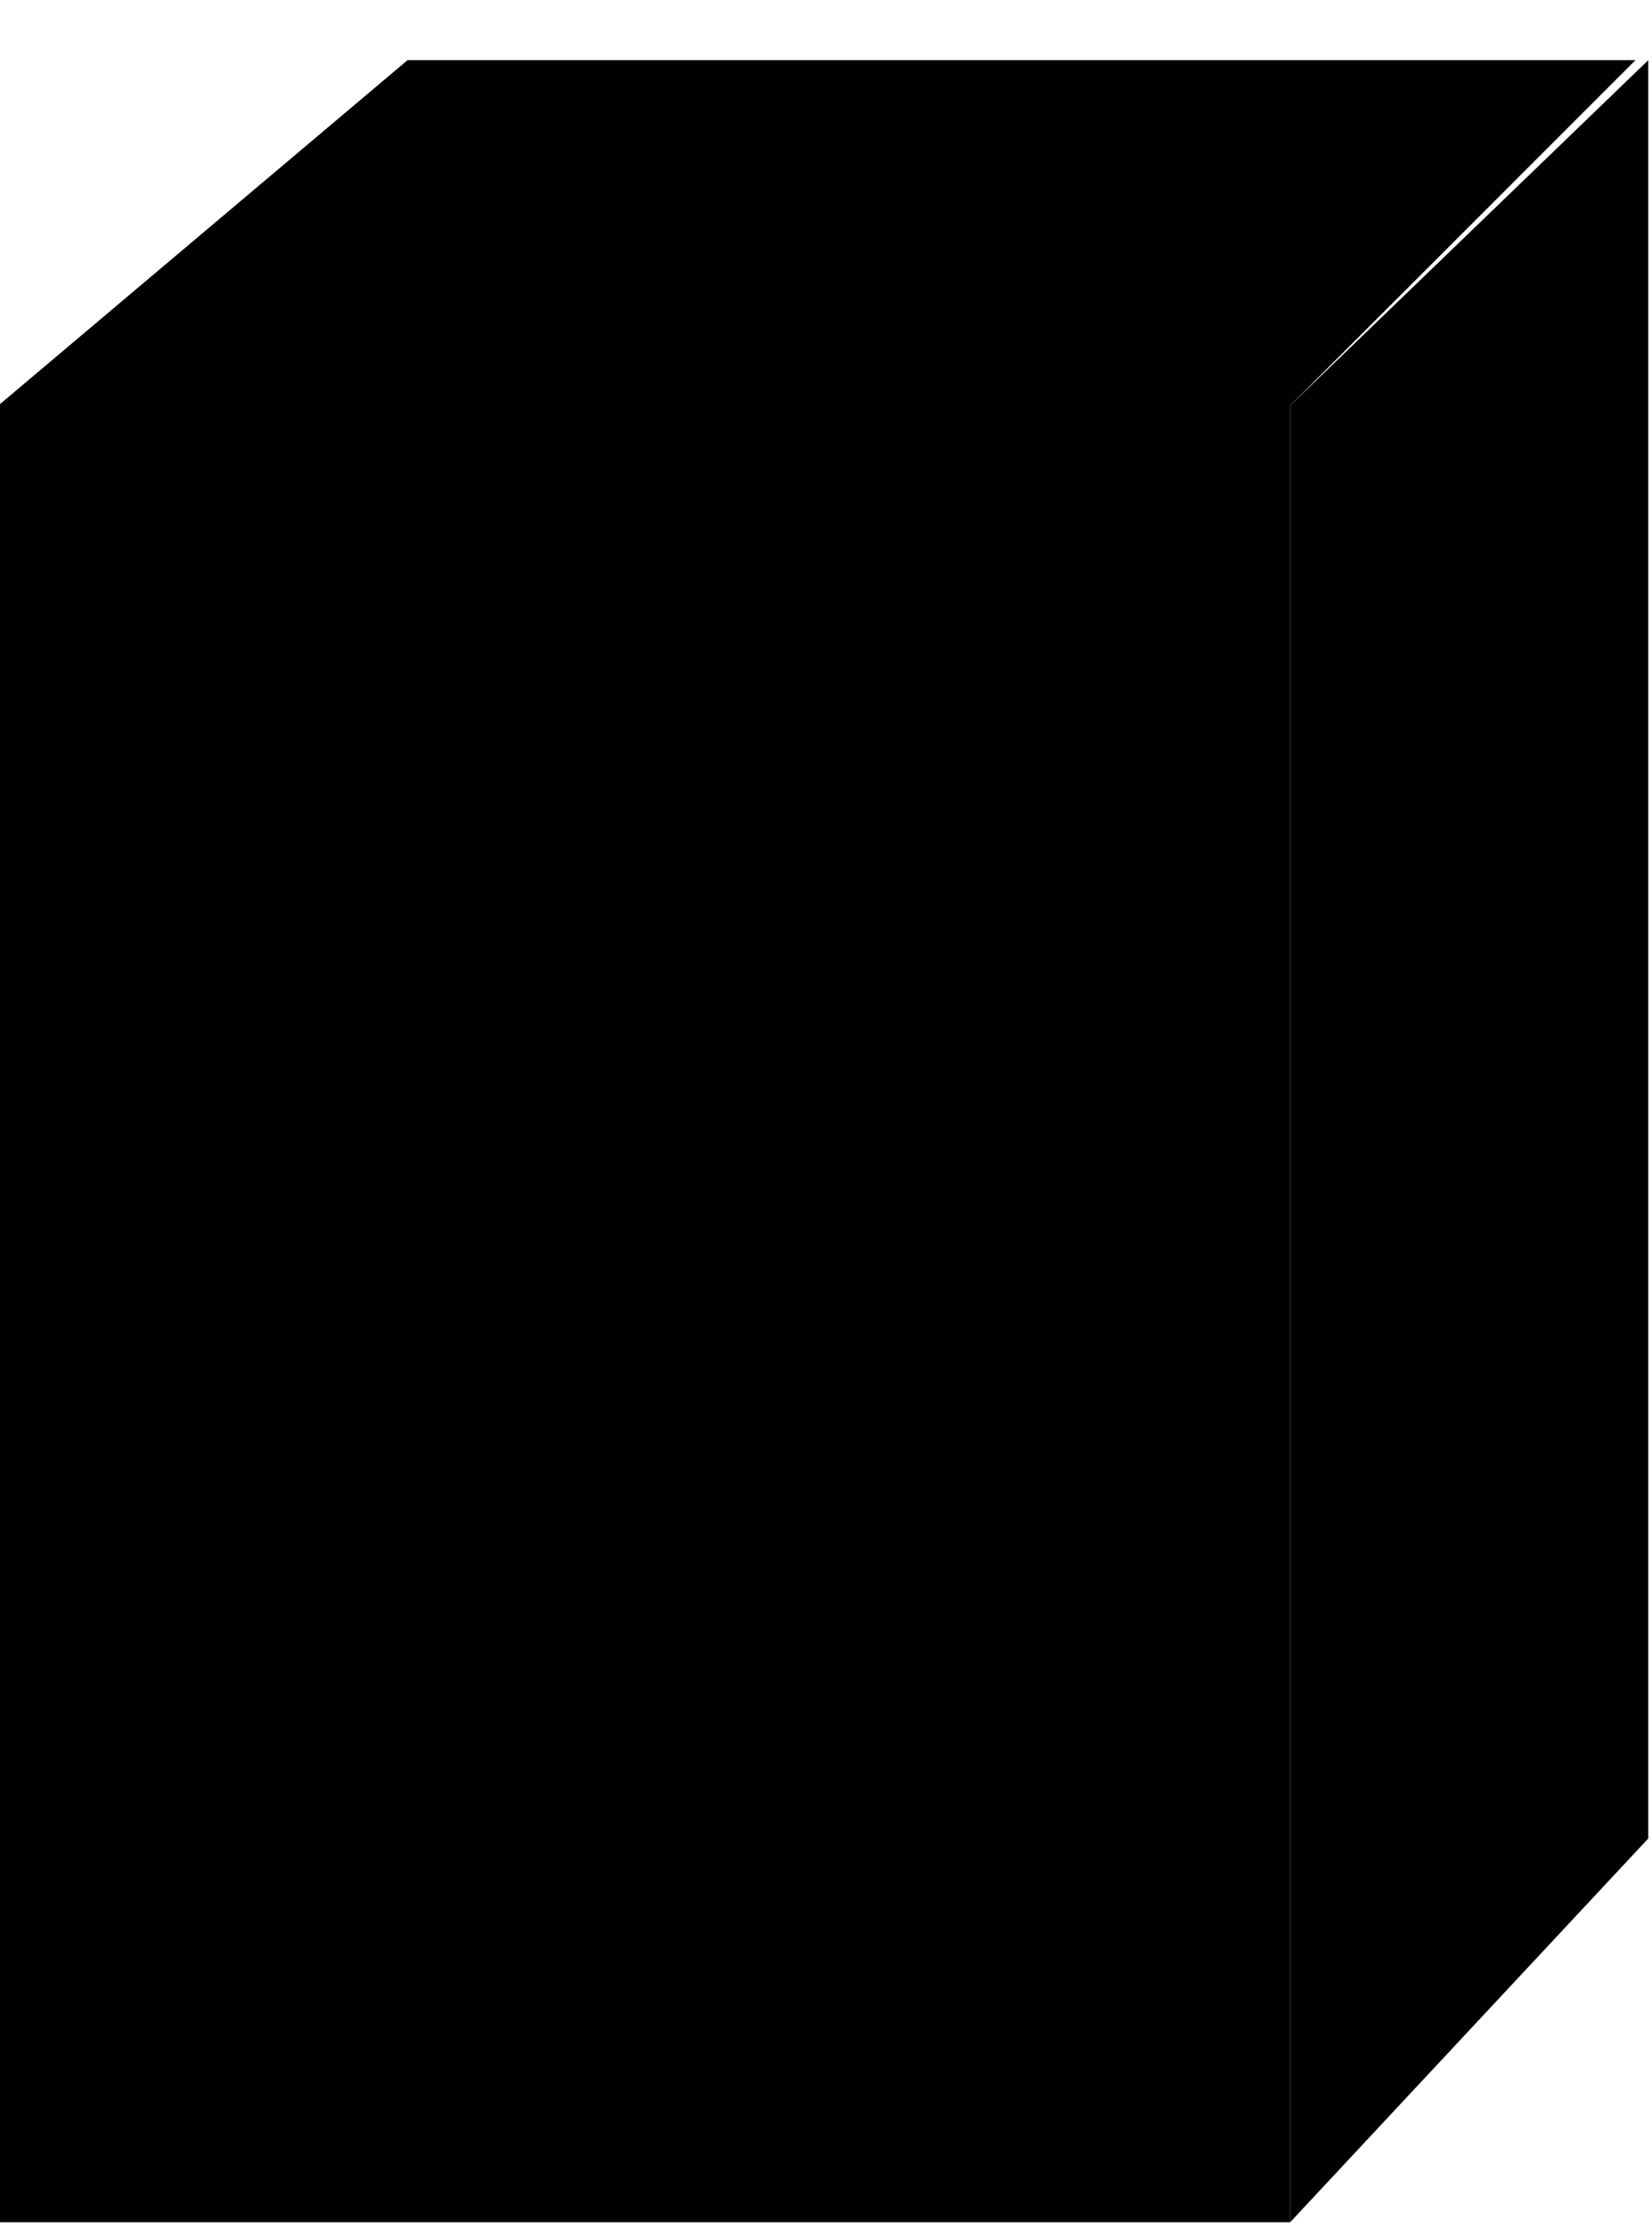 <?xml version="1.0" standalone="no"?>
<!DOCTYPE svg PUBLIC "-//W3C//DTD SVG 1.0//EN"
    "http://www.w3.org/TR/2001/REC-SVG-20010904/DTD/svg10.dtd">
<?xml-stylesheet type="text/css" href="..\cisco_network.css" ?>
<svg contentScriptType="text/ecmascript" zoomAndPan="magnify" xmlns:xlink="http://www.w3.org/1999/xlink" baseProfile="full"
    contentStyleType="text/css" enable-background="new" version="1.0" width="38.098" preserveAspectRatio="none"
    viewBox="388.99 -576.99 43.008 57.984" height="51.364" xmlns="http://www.w3.org/2000/svg"
    color-interpolation-filters="sRGB" x="0" y="1.5">
    <path d="M1269,-1701 L1297,-1729 L1296,-1728 L1200,-1728 L1168,-1701 L1269,-1701 L1269,-1701 Z M1269,-1559 
        L1269,-1701 L1168,-1701 L1168,-1559 L1269,-1559 Z" stroke-width="2" transform="matrix(0.333, 0, 0, 0.333, 0, 0)"/>
    <path fill="none" d="M1269,-1635 L1168,-1635 M1180,-1601 L1212,-1601 M1180,-1595 L1212,-1595 M1180,-1588 L1212,-1588 
        M1180,-1581 L1212,-1581 M1180,-1574 L1212,-1574" stroke-width="2" transform="matrix(0.333, 0, 0, 0.333, 0, 0)"/>
    <path d="M1297,-1589 L1297,-1728 L1269,-1701 L1269,-1559 L1297,-1589 Z" stroke-width="2" transform="matrix(0.333, 0, 0, 0.333, 0, 0)"/>
    <path fill="none" d="M1269,-1633 L1168,-1633" stroke-width="2" transform="matrix(0.333, 0, 0, 0.333, 0, 0)"/>
</svg>